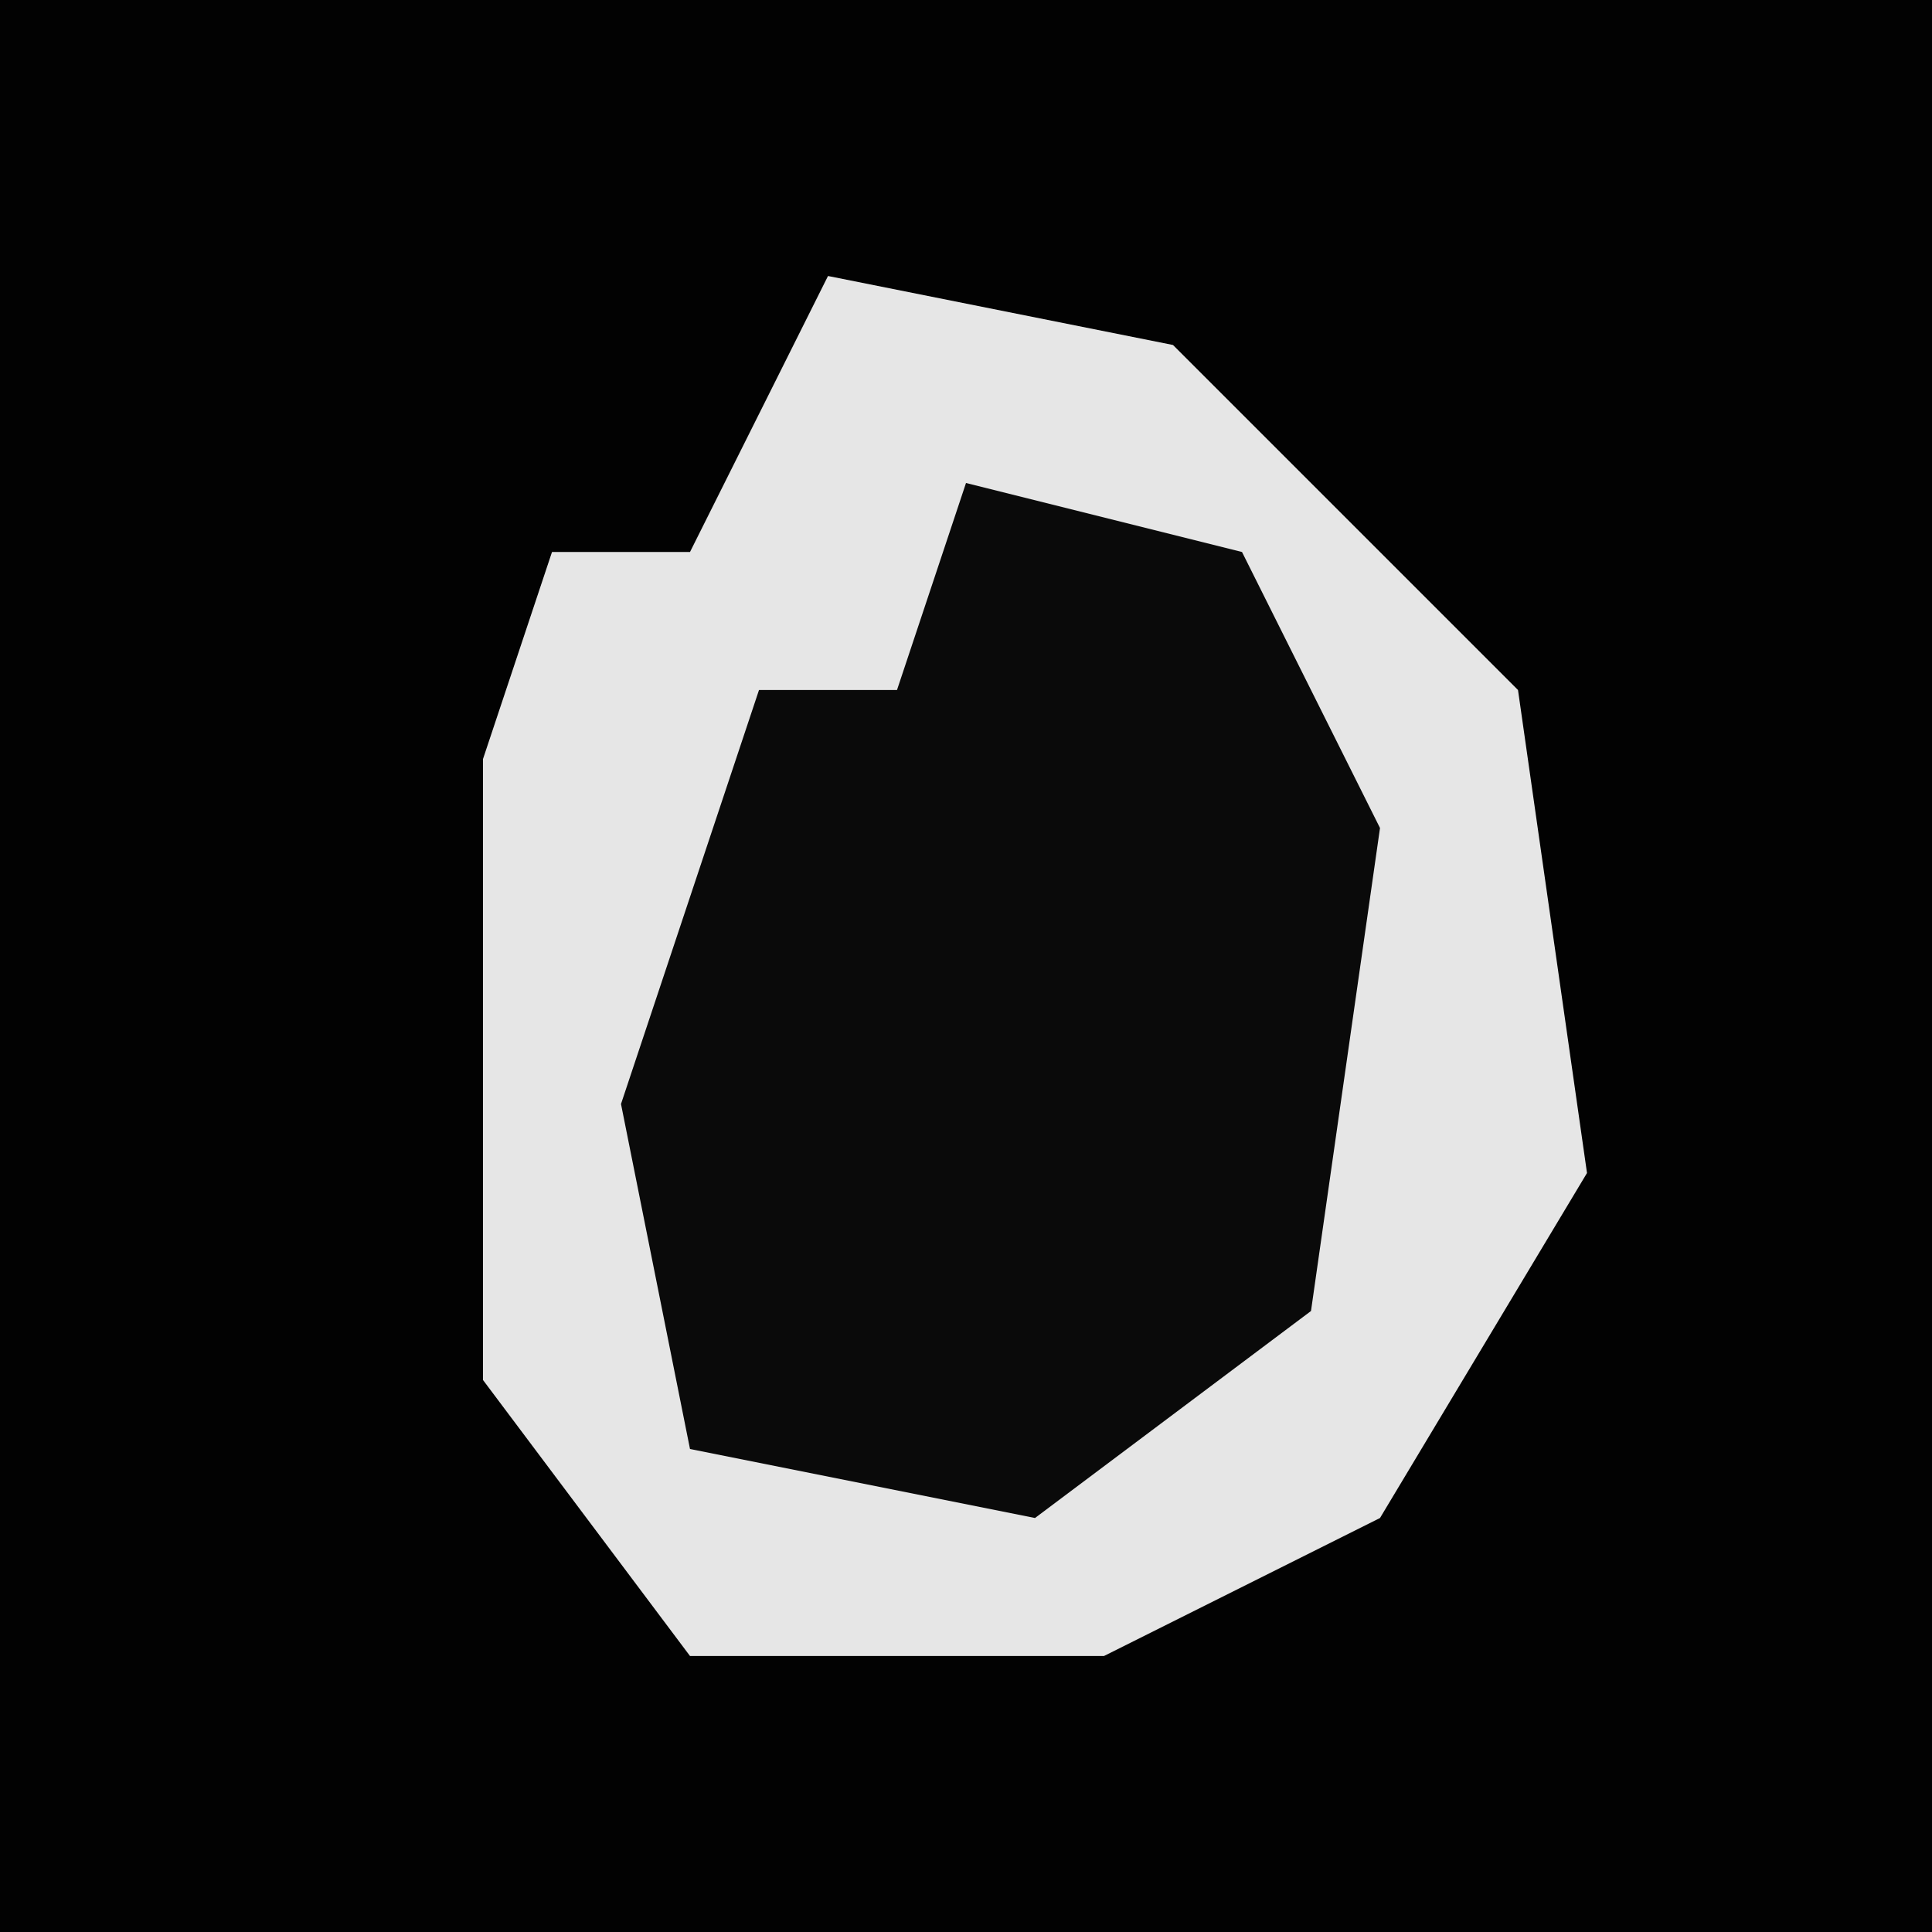 <?xml version="1.0" encoding="UTF-8"?>
<svg version="1.1" xmlns="http://www.w3.org/2000/svg" width="28" height="28">
<path d="M0,0 L28,0 L28,28 L0,28 Z " fill="#020202" transform="translate(0,0)"/>
<path d="M0,0 L5,1 L10,6 L11,13 L8,18 L4,20 L-2,20 L-5,16 L-5,7 L-4,4 L-2,4 Z " fill="#E6E6E6" transform="translate(12,4)"/>
<path d="M0,0 L4,1 L6,5 L5,12 L1,15 L-4,14 L-5,9 L-3,3 L-1,3 Z " fill="#0A0A0A" transform="translate(14,7)"/>
</svg>
